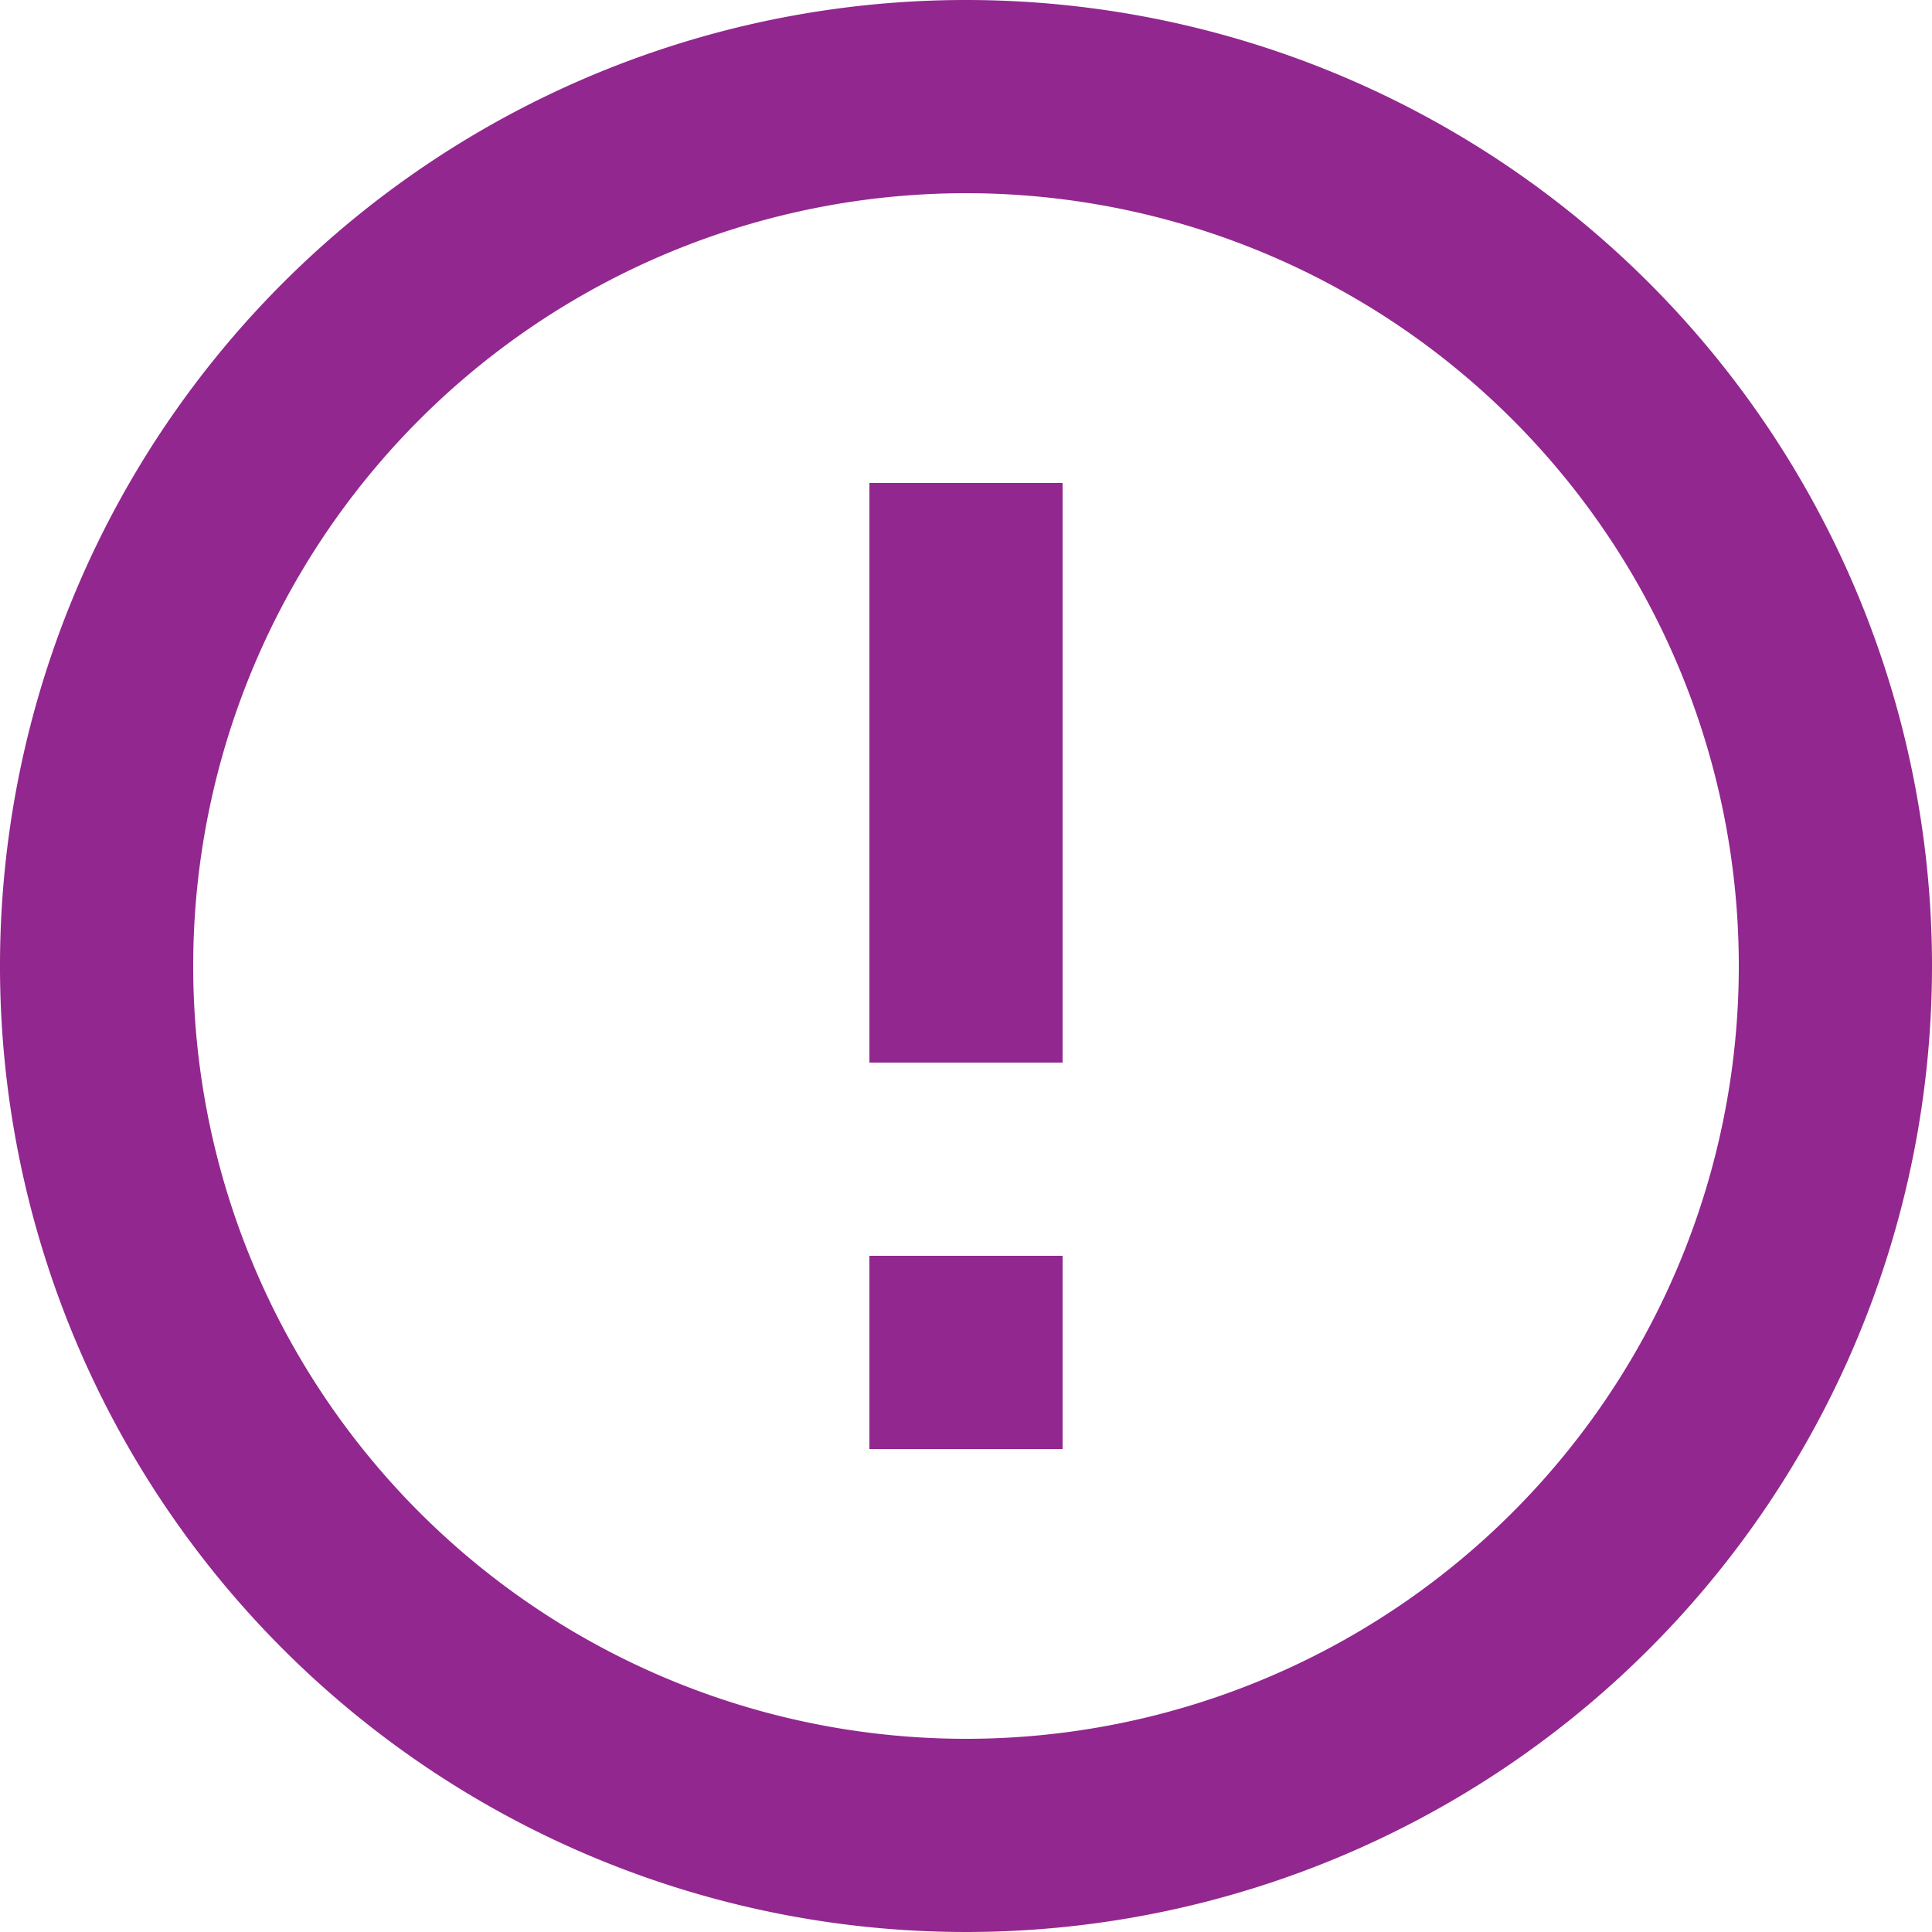 <svg xmlns="http://www.w3.org/2000/svg" width="20" height="20" viewBox="0 0 20 20">
  <path id="ic_error_outline_24px" d="M11,15h2v2H11Zm0-8h2v6H11Zm.99-5A10,10,0,1,0,22,12,10,10,0,0,0,11.99,2ZM12,20a8,8,0,1,1,8-8A8,8,0,0,1,12,20Z" transform="translate(-2 -2)" fill="#92278f"/>
</svg>
